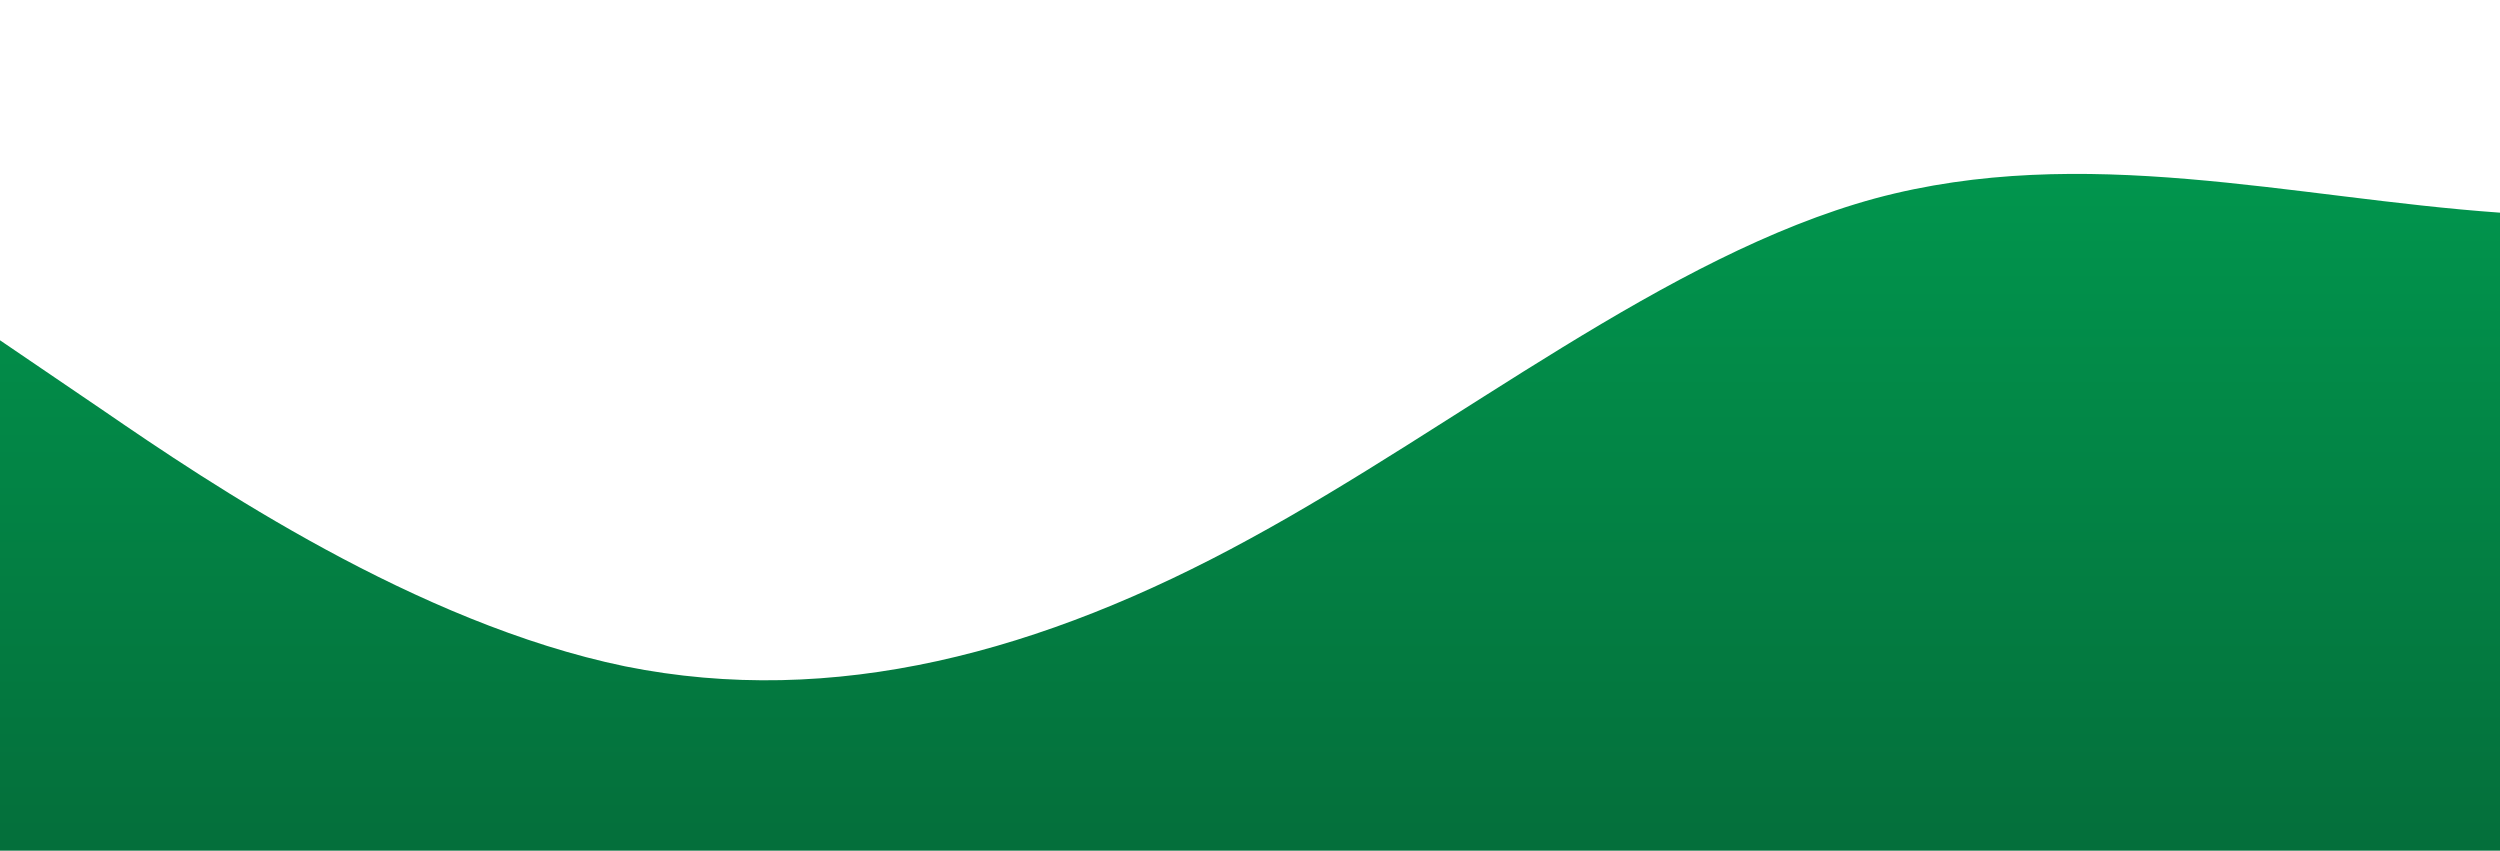 <?xml version="1.0" standalone="no"?>
<svg xmlns:xlink="http://www.w3.org/1999/xlink" id="wave" style="transform:rotate(180deg); transition: 0.3s" viewBox="0 0 1440 490" version="1.1" xmlns="http://www.w3.org/2000/svg"><defs><linearGradient id="sw-gradient-0" x1="0" x2="0" y1="1" y2="0"><stop stop-color="rgba(4, 111, 59, 1)" offset="0%"/><stop stop-color="rgba(0, 157.468, 80.942, 1)" offset="100%"/></linearGradient></defs><path style="transform:translate(0, 0px); opacity:1" fill="url(#sw-gradient-0)" d="M0,196L60,236.8C120,278,240,359,360,383.8C480,408,600,376,720,310.3C840,245,960,147,1080,114.3C1200,82,1320,114,1440,122.5C1560,131,1680,114,1800,163.3C1920,212,2040,327,2160,310.3C2280,294,2400,147,2520,114.3C2640,82,2760,163,2880,204.2C3000,245,3120,245,3240,212.3C3360,180,3480,114,3600,73.5C3720,33,3840,16,3960,81.7C4080,147,4200,294,4320,302.2C4440,310,4560,180,4680,155.2C4800,131,4920,212,5040,212.3C5160,212,5280,131,5400,155.2C5520,180,5640,310,5760,326.7C5880,343,6000,245,6120,245C6240,245,6360,343,6480,351.2C6600,359,6720,278,6840,236.8C6960,196,7080,196,7200,236.8C7320,278,7440,359,7560,326.7C7680,294,7800,147,7920,81.7C8040,16,8160,33,8280,57.2C8400,82,8520,114,8580,130.7L8640,147L8640,490L8580,490C8520,490,8400,490,8280,490C8160,490,8040,490,7920,490C7800,490,7680,490,7560,490C7440,490,7320,490,7200,490C7080,490,6960,490,6840,490C6720,490,6600,490,6480,490C6360,490,6240,490,6120,490C6000,490,5880,490,5760,490C5640,490,5520,490,5400,490C5280,490,5160,490,5040,490C4920,490,4800,490,4680,490C4560,490,4440,490,4320,490C4200,490,4080,490,3960,490C3840,490,3720,490,3600,490C3480,490,3360,490,3240,490C3120,490,3000,490,2880,490C2760,490,2640,490,2520,490C2400,490,2280,490,2160,490C2040,490,1920,490,1800,490C1680,490,1560,490,1440,490C1320,490,1200,490,1080,490C960,490,840,490,720,490C600,490,480,490,360,490C240,490,120,490,60,490L0,490Z"/></svg>